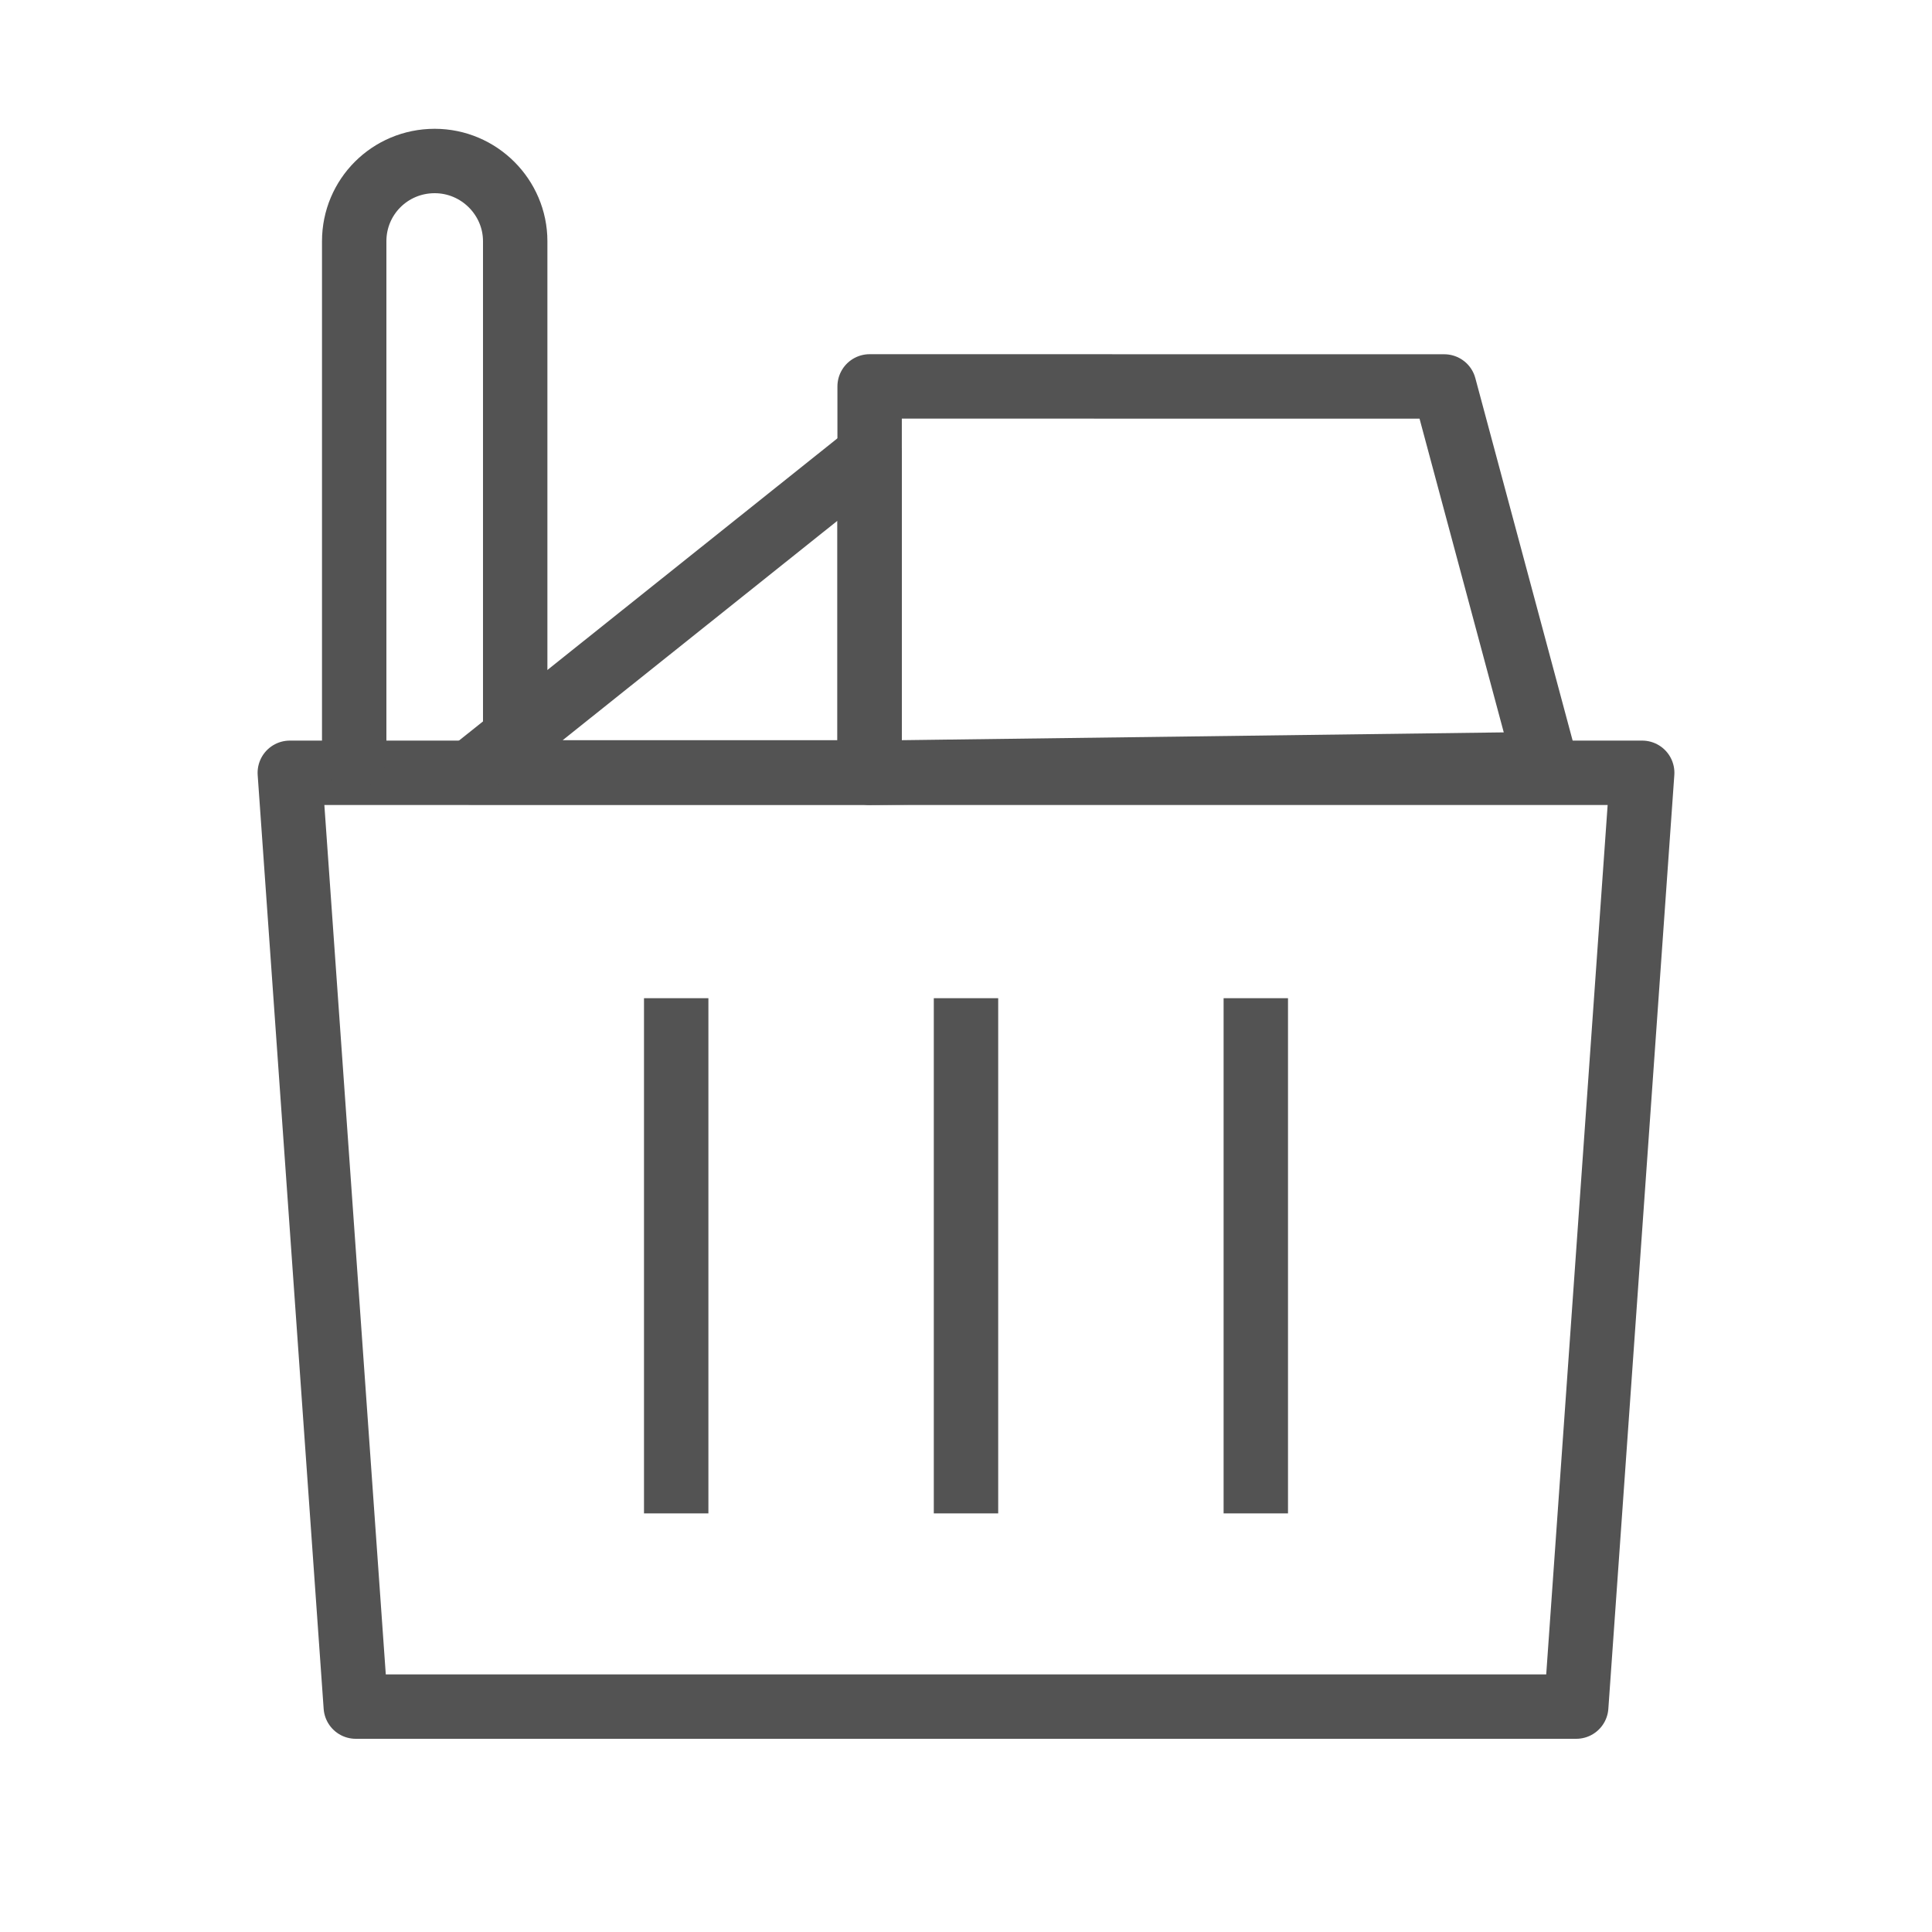 <?xml version="1.0" encoding="UTF-8" standalone="no"?>
<svg width="60px" height="60px" viewBox="0 0 60 60" version="1.1" xmlns="http://www.w3.org/2000/svg" xmlns:xlink="http://www.w3.org/1999/xlink" xmlns:sketch="http://www.bohemiancoding.com/sketch/ns">
    <!-- Generator: Sketch 3.2.2 (9983) - http://www.bohemiancoding.com/sketch -->
    <title>Basketfull</title>
    <desc>Created with Sketch.</desc>
    <defs></defs>
    <g id="stroked" stroke="none" stroke-width="1" fill="none" fill-rule="evenodd" sketch:type="MSPage">
        <g id="Marketing" sketch:type="MSLayerGroup" transform="translate(-838, -110)" stroke="#535353" stroke-width="2" stroke-linejoin="round">
            <g id="Basketfull" transform="translate(847, 115)" sketch:type="MSShapeGroup">
                <path d="M0,19 L42,19 L39.951,48 L2.049,48 L0,19 Z" id="Rectangle-1460" stroke-linecap="round"></path>
                <path d="M30,27 L30,41" id="Line" stroke-linecap="square"></path>
                <path d="M21,27 L21,41" id="Line" stroke-linecap="square"></path>
                <path d="M12,27 L12,41" id="Line" stroke-linecap="square"></path>
                <path d="M5.619,18.988 L18.007,18.988 L18.007,9.094 L5.619,18.988 Z" id="Path-3252" stroke-linecap="round"></path>
                <path d="M18.007,19 L18.007,7 L35.852,7.002 L39,18.728 L18.007,19 Z" id="Path-3253" stroke-linecap="round"></path>
                <path d="M2,18.509 L2,2.491 C2,1.115 3.11,0 4.5,0 L4.5,0 C5.881,0 7,1.129 7,2.491 L7,18.509" id="Rectangle-1463" stroke-linecap="round"></path>
            </g>
        </g>
    </g>
</svg>